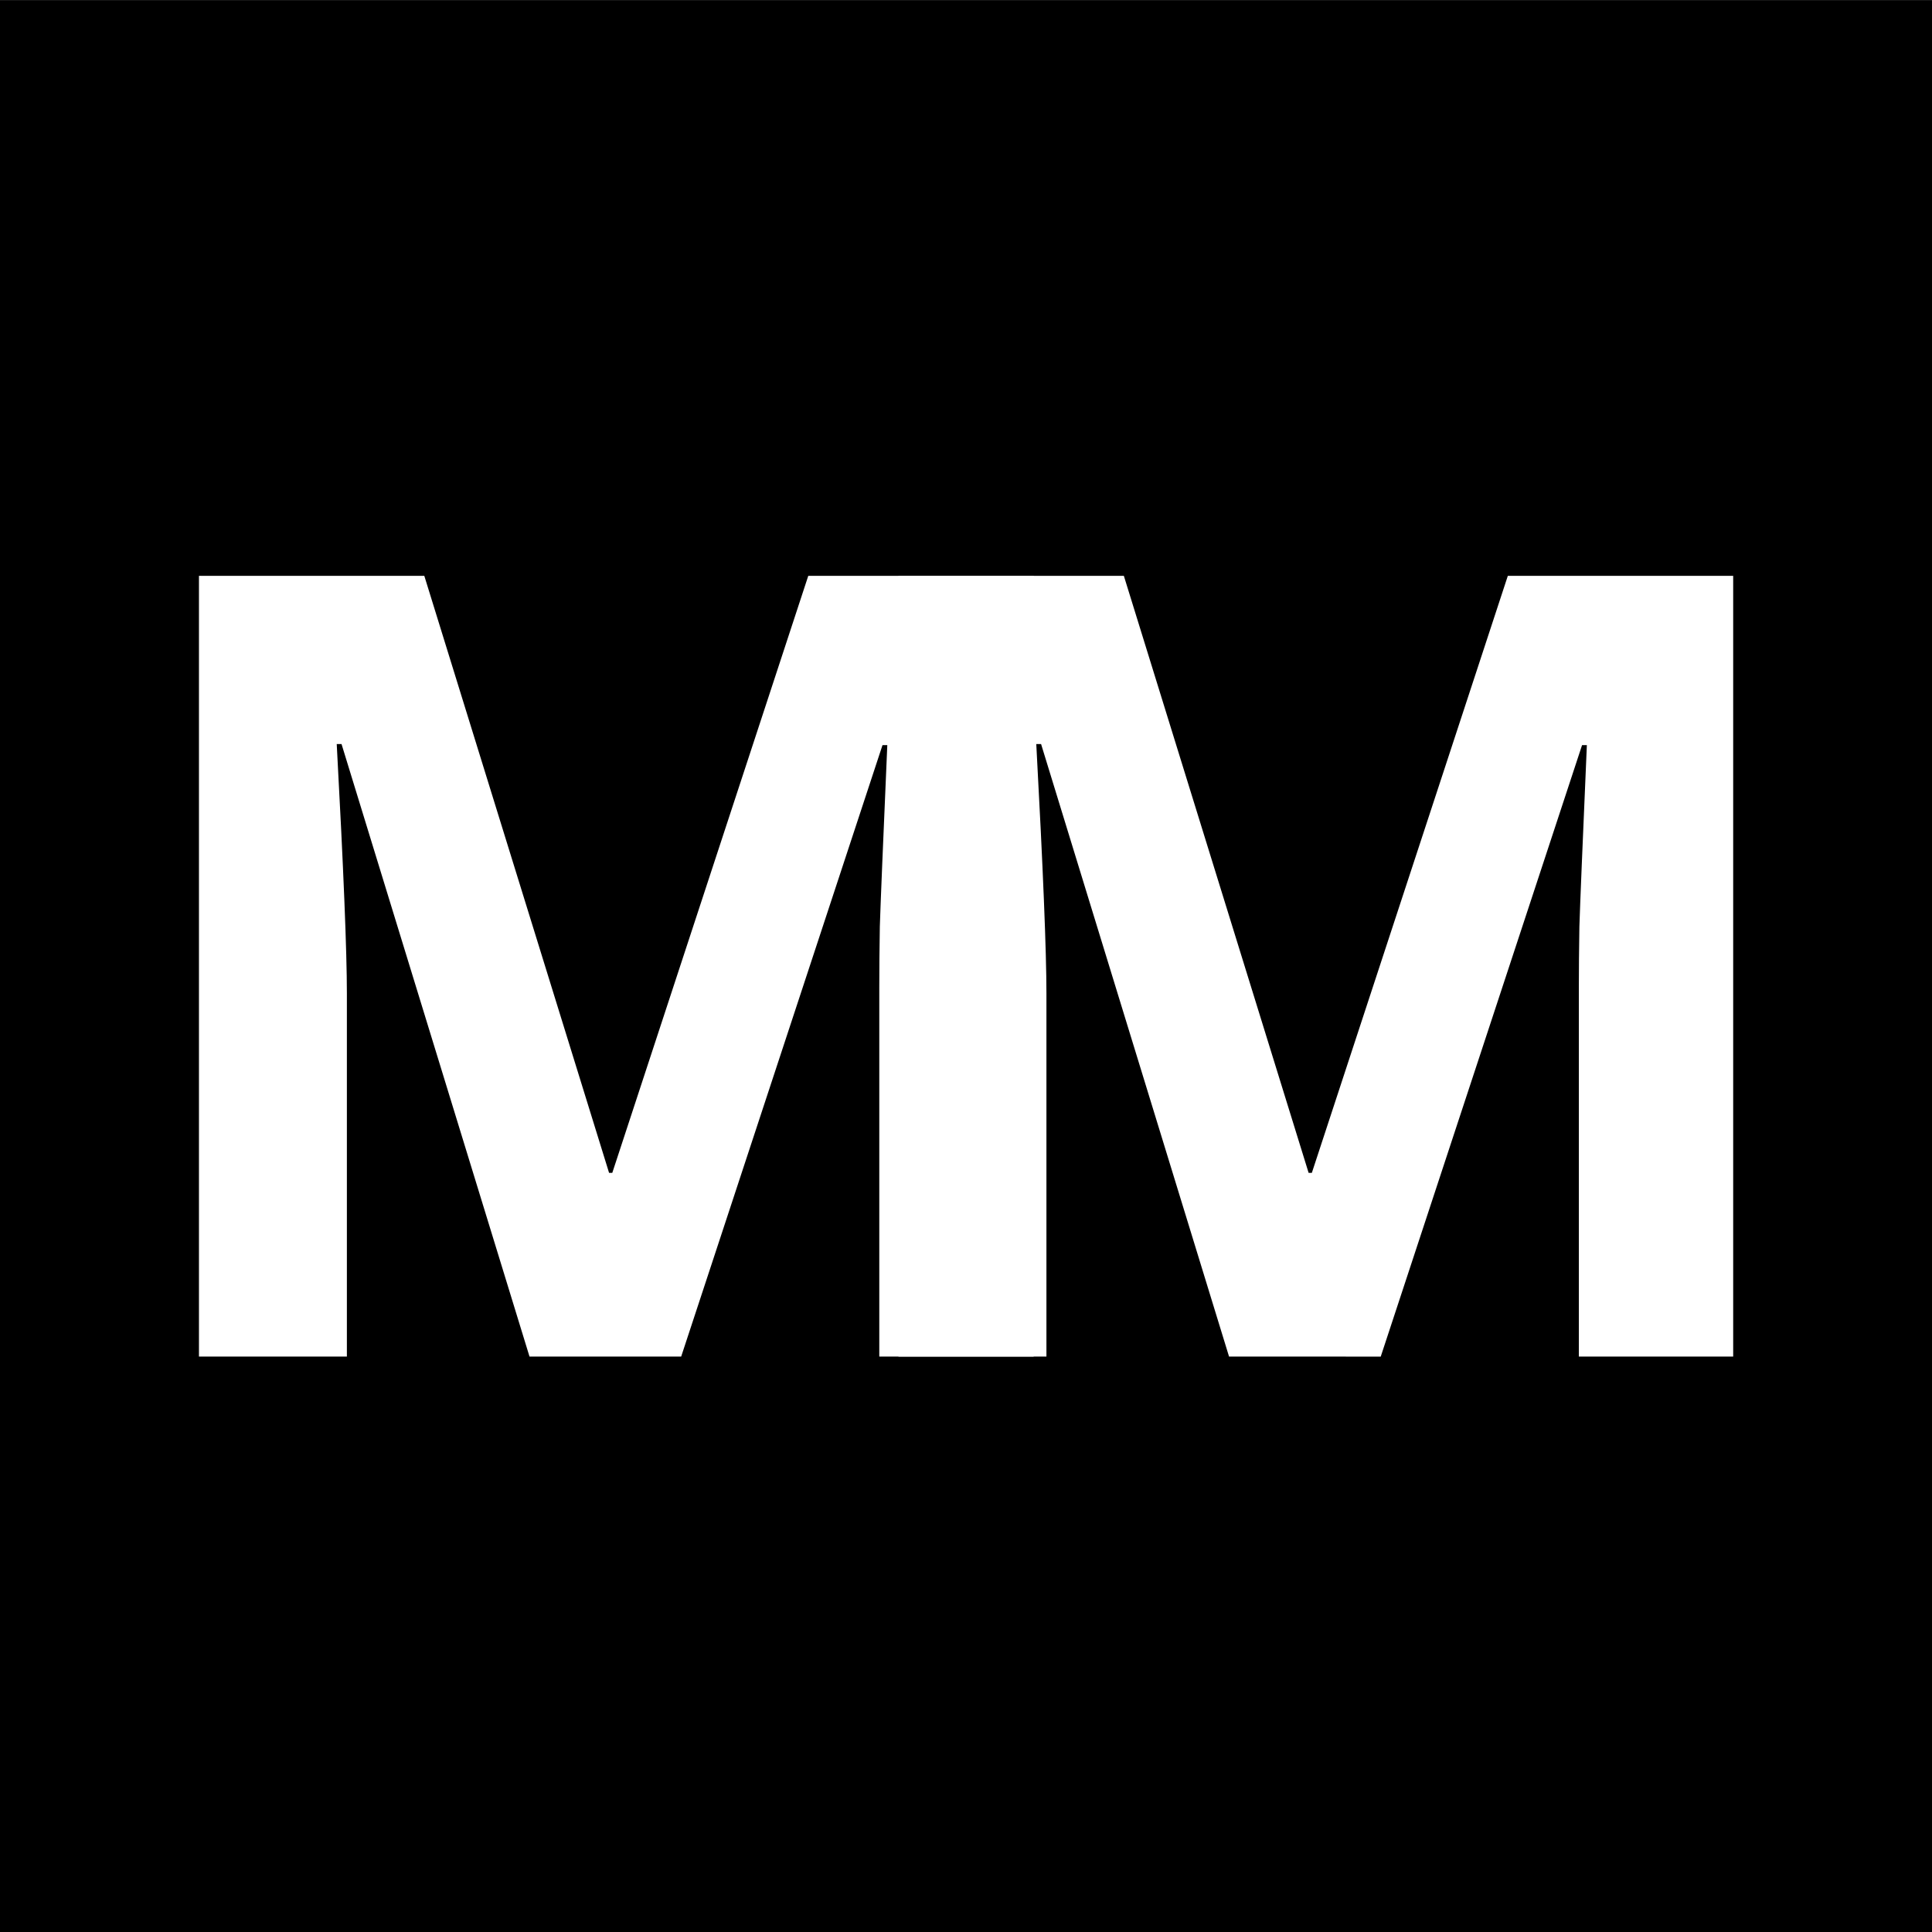 <?xml version="1.0" encoding="UTF-8" standalone="no"?>
<!-- Created with Inkscape (http://www.inkscape.org/) -->

<svg
   xmlns:dc="http://purl.org/dc/elements/1.1/"
   xmlns:cc="http://creativecommons.org/ns#"
   xmlns:rdf="http://www.w3.org/1999/02/22-rdf-syntax-ns#"
   xmlns:svg="http://www.w3.org/2000/svg"
   xmlns="http://www.w3.org/2000/svg"
   xmlns:sodipodi="http://sodipodi.sourceforge.net/DTD/sodipodi-0.dtd"
   xmlns:inkscape="http://www.inkscape.org/namespaces/inkscape"
   width="512"
   height="512"
   viewBox="0 0 135.467 135.467"
   version="1.1"
   id="svg8"
   inkscape:export-xdpi="300"
   inkscape:export-ydpi="300"
   inkscape:version="0.92.2 (5c3e80d, 2017-08-06)"
   sodipodi:docname="mehdisaffar - text to paths.svg">
  <rect x="0" y="0" width="135.467" height="135.467" fill="#808080" stroke="none"/>
  <defs
     id="defs2" />
  <sodipodi:namedview
     id="base"
     pagecolor="#000000"
     bordercolor="#666666"
     borderopacity="1.0"
     inkscape:pageopacity="1"
     inkscape:pageshadow="2"
     inkscape:zoom="0.98994949"
     inkscape:cx="-33.454402"
     inkscape:cy="195.02002"
     inkscape:document-units="mm"
     inkscape:current-layer="g4612"
     showgrid="false"
     units="px"
     width="512px"
     inkscape:pagecheckerboard="true"
     showguides="false"
     inkscape:window-width="1920"
     inkscape:window-height="1001"
     inkscape:window-x="-9"
     inkscape:window-y="-9"
     inkscape:window-maximized="1" />
  <g
     inkscape:label="Layer 1"
     inkscape:groupmode="layer"
     id="layer1"
     transform="translate(0,-161.533)">
    <g
       id="g4612"
       transform="matrix(0.893,0,0,0.893,7.252,24.546)">
      <rect
         style="opacity:1;fill:#000000;fill-opacity:1;stroke:none;stroke-width:11.087;stroke-linecap:square;stroke-linejoin:miter;stroke-miterlimit:4;stroke-dasharray:none;stroke-opacity:1;paint-order:stroke fill markers"
         id="rect817"
         width="151.709"
         height="151.709"
         x="-8.121"
         y="153.412" />
      <g
         aria-label="M"
         style="font-style:normal;font-weight:normal;font-size:70.461px;line-height:1;font-family:sans-serif;letter-spacing:0px;word-spacing:-0.491px;fill:#ffffff;fill-opacity:1;stroke:none;stroke-width:2.391;stroke-miterlimit:4;stroke-dasharray:none;stroke-opacity:1;paint-order:stroke markers fill"
         id="text4506">
        <path
           d="M 33.456,259.918 18.696,211.824 h -0.377 q 0.797,14.676 0.797,19.582 v 28.513 H 7.501 V 198.615 H 25.195 l 14.508,46.878 h 0.252 l 15.389,-46.878 h 17.695 v 61.303 H 60.92 v -29.016 q 0,-2.055 0.042,-4.738 0.084,-2.684 0.587,-14.256 h -0.377 l -15.808,48.011 z"
           style="font-style:normal;font-variant:normal;font-weight:bold;font-stretch:normal;font-size:85.874px;font-family:'Open Sans';-inkscape-font-specification:'Open Sans Bold';letter-spacing:-12.245px;word-spacing:-0.491px;fill:#ffffff;stroke:none;stroke-width:2.391;stroke-miterlimit:4;stroke-dasharray:none;stroke-opacity:1;paint-order:stroke markers fill"
           id="path818" />
      </g>
      <g
         aria-label="M"
         style="font-style:normal;font-weight:normal;font-size:70.461px;line-height:1;font-family:sans-serif;letter-spacing:0px;word-spacing:-0.491px;fill:#ffffff;fill-opacity:1;stroke:none;stroke-width:2.391;stroke-miterlimit:4;stroke-dasharray:none;stroke-opacity:1;paint-order:stroke markers fill"
         id="text4506-3">
        <path
           d="M 88.383,259.918 73.624,211.824 h -0.377 q 0.797,14.676 0.797,19.582 v 28.513 H 62.428 v -61.303 h 17.695 l 14.508,46.878 h 0.252 l 15.389,-46.878 h 17.695 v 61.303 h -12.118 v -29.016 q 0,-2.055 0.042,-4.738 0.084,-2.684 0.587,-14.256 h -0.377 l -15.808,48.011 z"
           style="font-style:normal;font-variant:normal;font-weight:bold;font-stretch:normal;font-size:85.874px;font-family:'Open Sans';-inkscape-font-specification:'Open Sans Bold';letter-spacing:-12.245px;word-spacing:-0.491px;fill:#ffffff;stroke:none;stroke-width:2.391;stroke-miterlimit:4;stroke-dasharray:none;stroke-opacity:1;paint-order:stroke markers fill"
           id="path821" />
      </g>
    </g>
  </g>
</svg>
